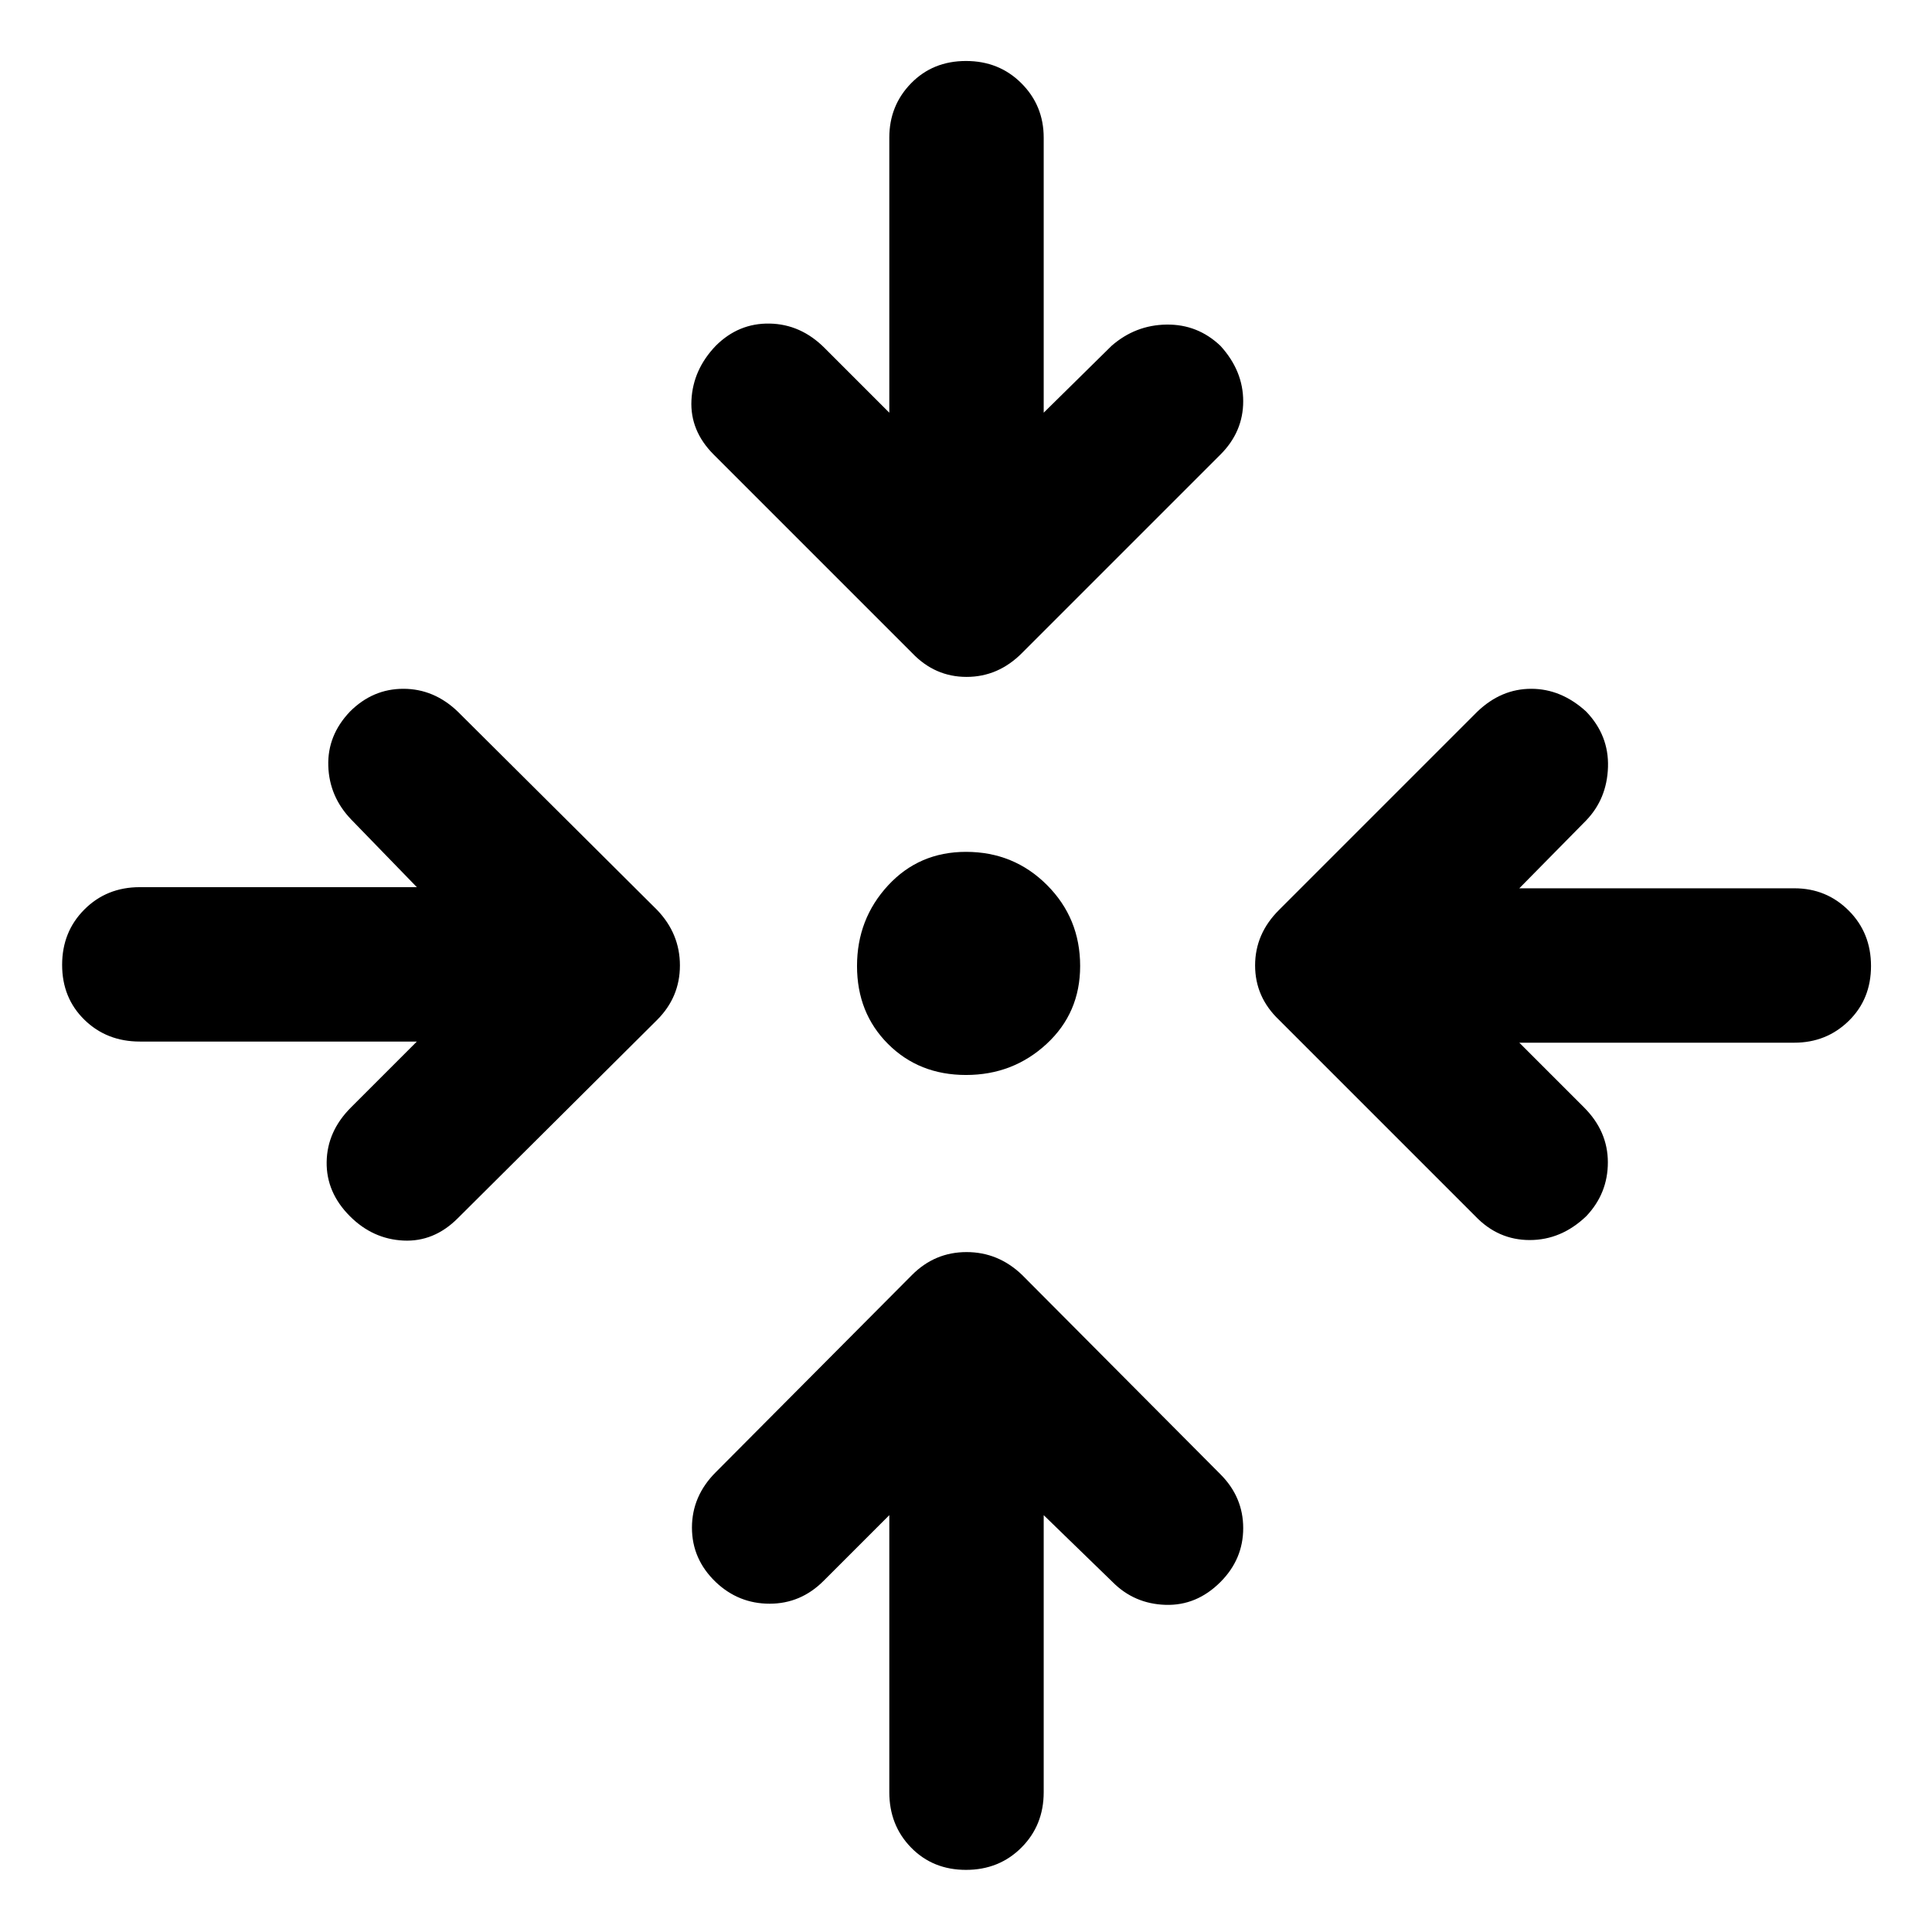 <svg xmlns="http://www.w3.org/2000/svg" height="48" viewBox="0 -960 960 960" width="48"><path d="M518.609-207.129v137.651q0 16.457-11.076 27.533T480-30.87q-16.457 0-27.283-11.076t-10.826-27.533v-137.651l-32.674 32.674q-11.326 11.326-26.783 11.326t-26.783-10.761q-11.826-11.326-11.826-27.033t11.826-27.533l97.566-98.066q11.326-11.326 27.066-11.326 15.739 0 27.565 11.326l98.566 99.066q11.326 11.326 11.326 26.783t-11.326 26.783q-11.826 11.826-27.315 11.326-15.49-.5-26.251-11.326l-34.239-33.239Zm-311.48-235.327H69.478q-16.457 0-27.533-10.826-11.076-10.827-11.076-27.283 0-16.457 11.076-27.533t27.533-11.076h137.651l-32.674-33.674q-10.826-11.326-11.326-26.533t10.761-27.033q11.326-11.326 26.533-11.326t27.033 11.326l99.066 98.566q11.326 11.826 11.326 27.565 0 15.74-11.326 27.066l-99.066 98.566q-11.826 11.826-27.033 11.076t-26.533-12.076q-11.826-11.826-11.576-27.033t12.076-27.033l32.739-32.739Zm547.807.565 32.174 32.174q11.826 11.826 11.826 27.283t-10.761 26.783q-12.391 11.826-28.066 11.826-15.674 0-27-11.826l-97.566-97.566q-11.891-11.326-11.891-27.066 0-15.739 11.891-27.565l98.566-98.566q11.826-11.326 26.75-11.326 14.925 0 27.316 11.326 11.326 11.826 10.826 27.565-.5 15.74-10.826 26.501l-33.239 33.739h136.651q15.957 0 27.033 11.076T929.696-480q0 16.457-11.076 27.283t-27.033 10.826H754.936ZM480-425.848q-23.326 0-38.739-15.413-15.413-15.413-15.413-38.739 0-23.326 15.413-40.022 15.413-16.696 38.739-16.696 23.761 0 40.239 16.479 16.479 16.478 16.479 40.239 0 23.326-16.696 38.739-16.696 15.413-40.022 15.413Zm-38.109-329.088v-136.651q0-15.957 10.826-27.033T480-929.696q16.457 0 27.533 11.076t11.076 27.033v136.651l33.739-33.239q11.826-10.326 27.283-10.544 15.457-.217 26.783 10.544 11.326 12.391 11.326 27.566 0 15.174-11.326 26.5l-98.566 98.566q-11.826 11.891-27.565 11.891-15.74 0-27.066-11.891l-98.566-98.566q-11.826-11.826-11.076-27.033t12.076-27.033q11.326-11.326 26.783-11.044 15.457.283 27.283 12.109l32.174 32.174Z"/></svg>